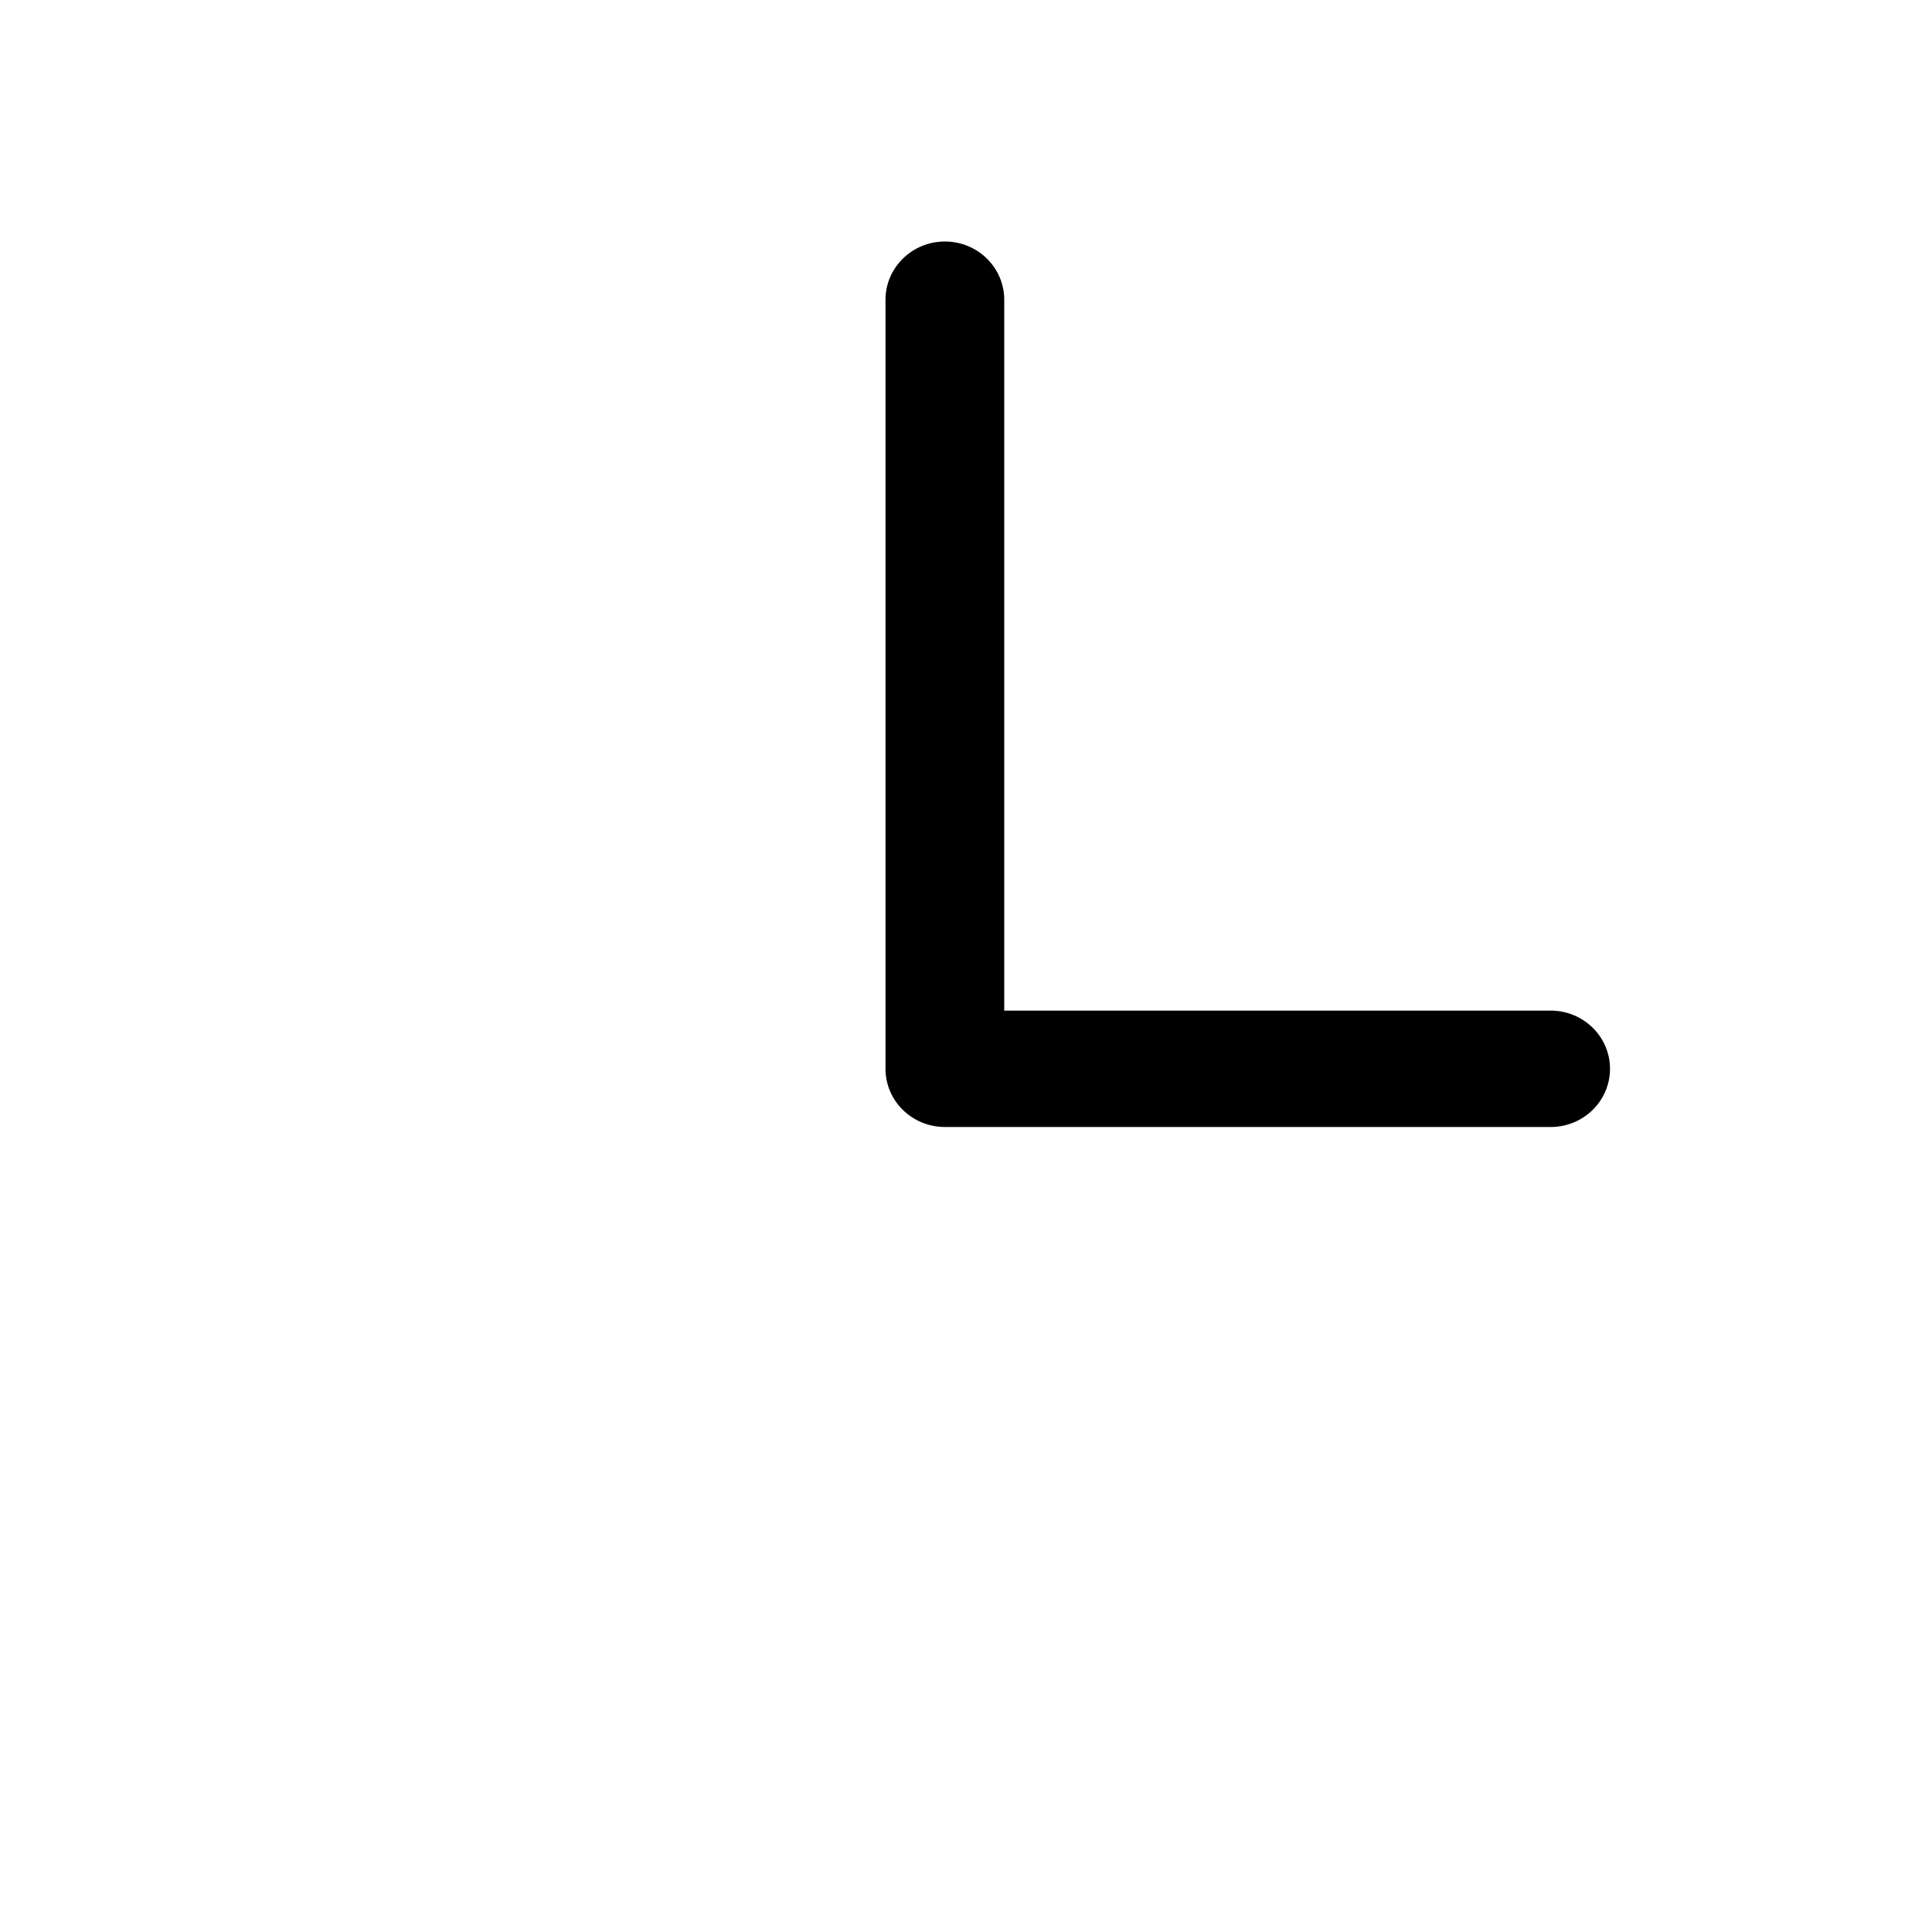 <?xml version="1.0" encoding="UTF-8"?>
<svg width="24px" height="24px" viewBox="0 0 24 24" version="1.1" xmlns="http://www.w3.org/2000/svg" xmlns:xlink="http://www.w3.org/1999/xlink">
    <!-- Generator: Sketch 55.1 (78136) - https://sketchapp.com -->
    <g id="ur" stroke="none" stroke-width="1" fill="none" fill-rule="evenodd">
        <path d="M19.263,14 L11.738,14 C11.331,14 11,13.677 11,13.277 L11,3.724 C11,3.324 11.331,3 11.738,3 C12.145,3 12.475,3.324 12.475,3.724 L12.475,12.554 L19.263,12.554 C19.67,12.554 20,12.878 20,13.277 C20,13.677 19.67,14 19.263,14" id="icon-color" fill="currentColor" fill-rule="nonzero"></path>
    </g>
</svg>
